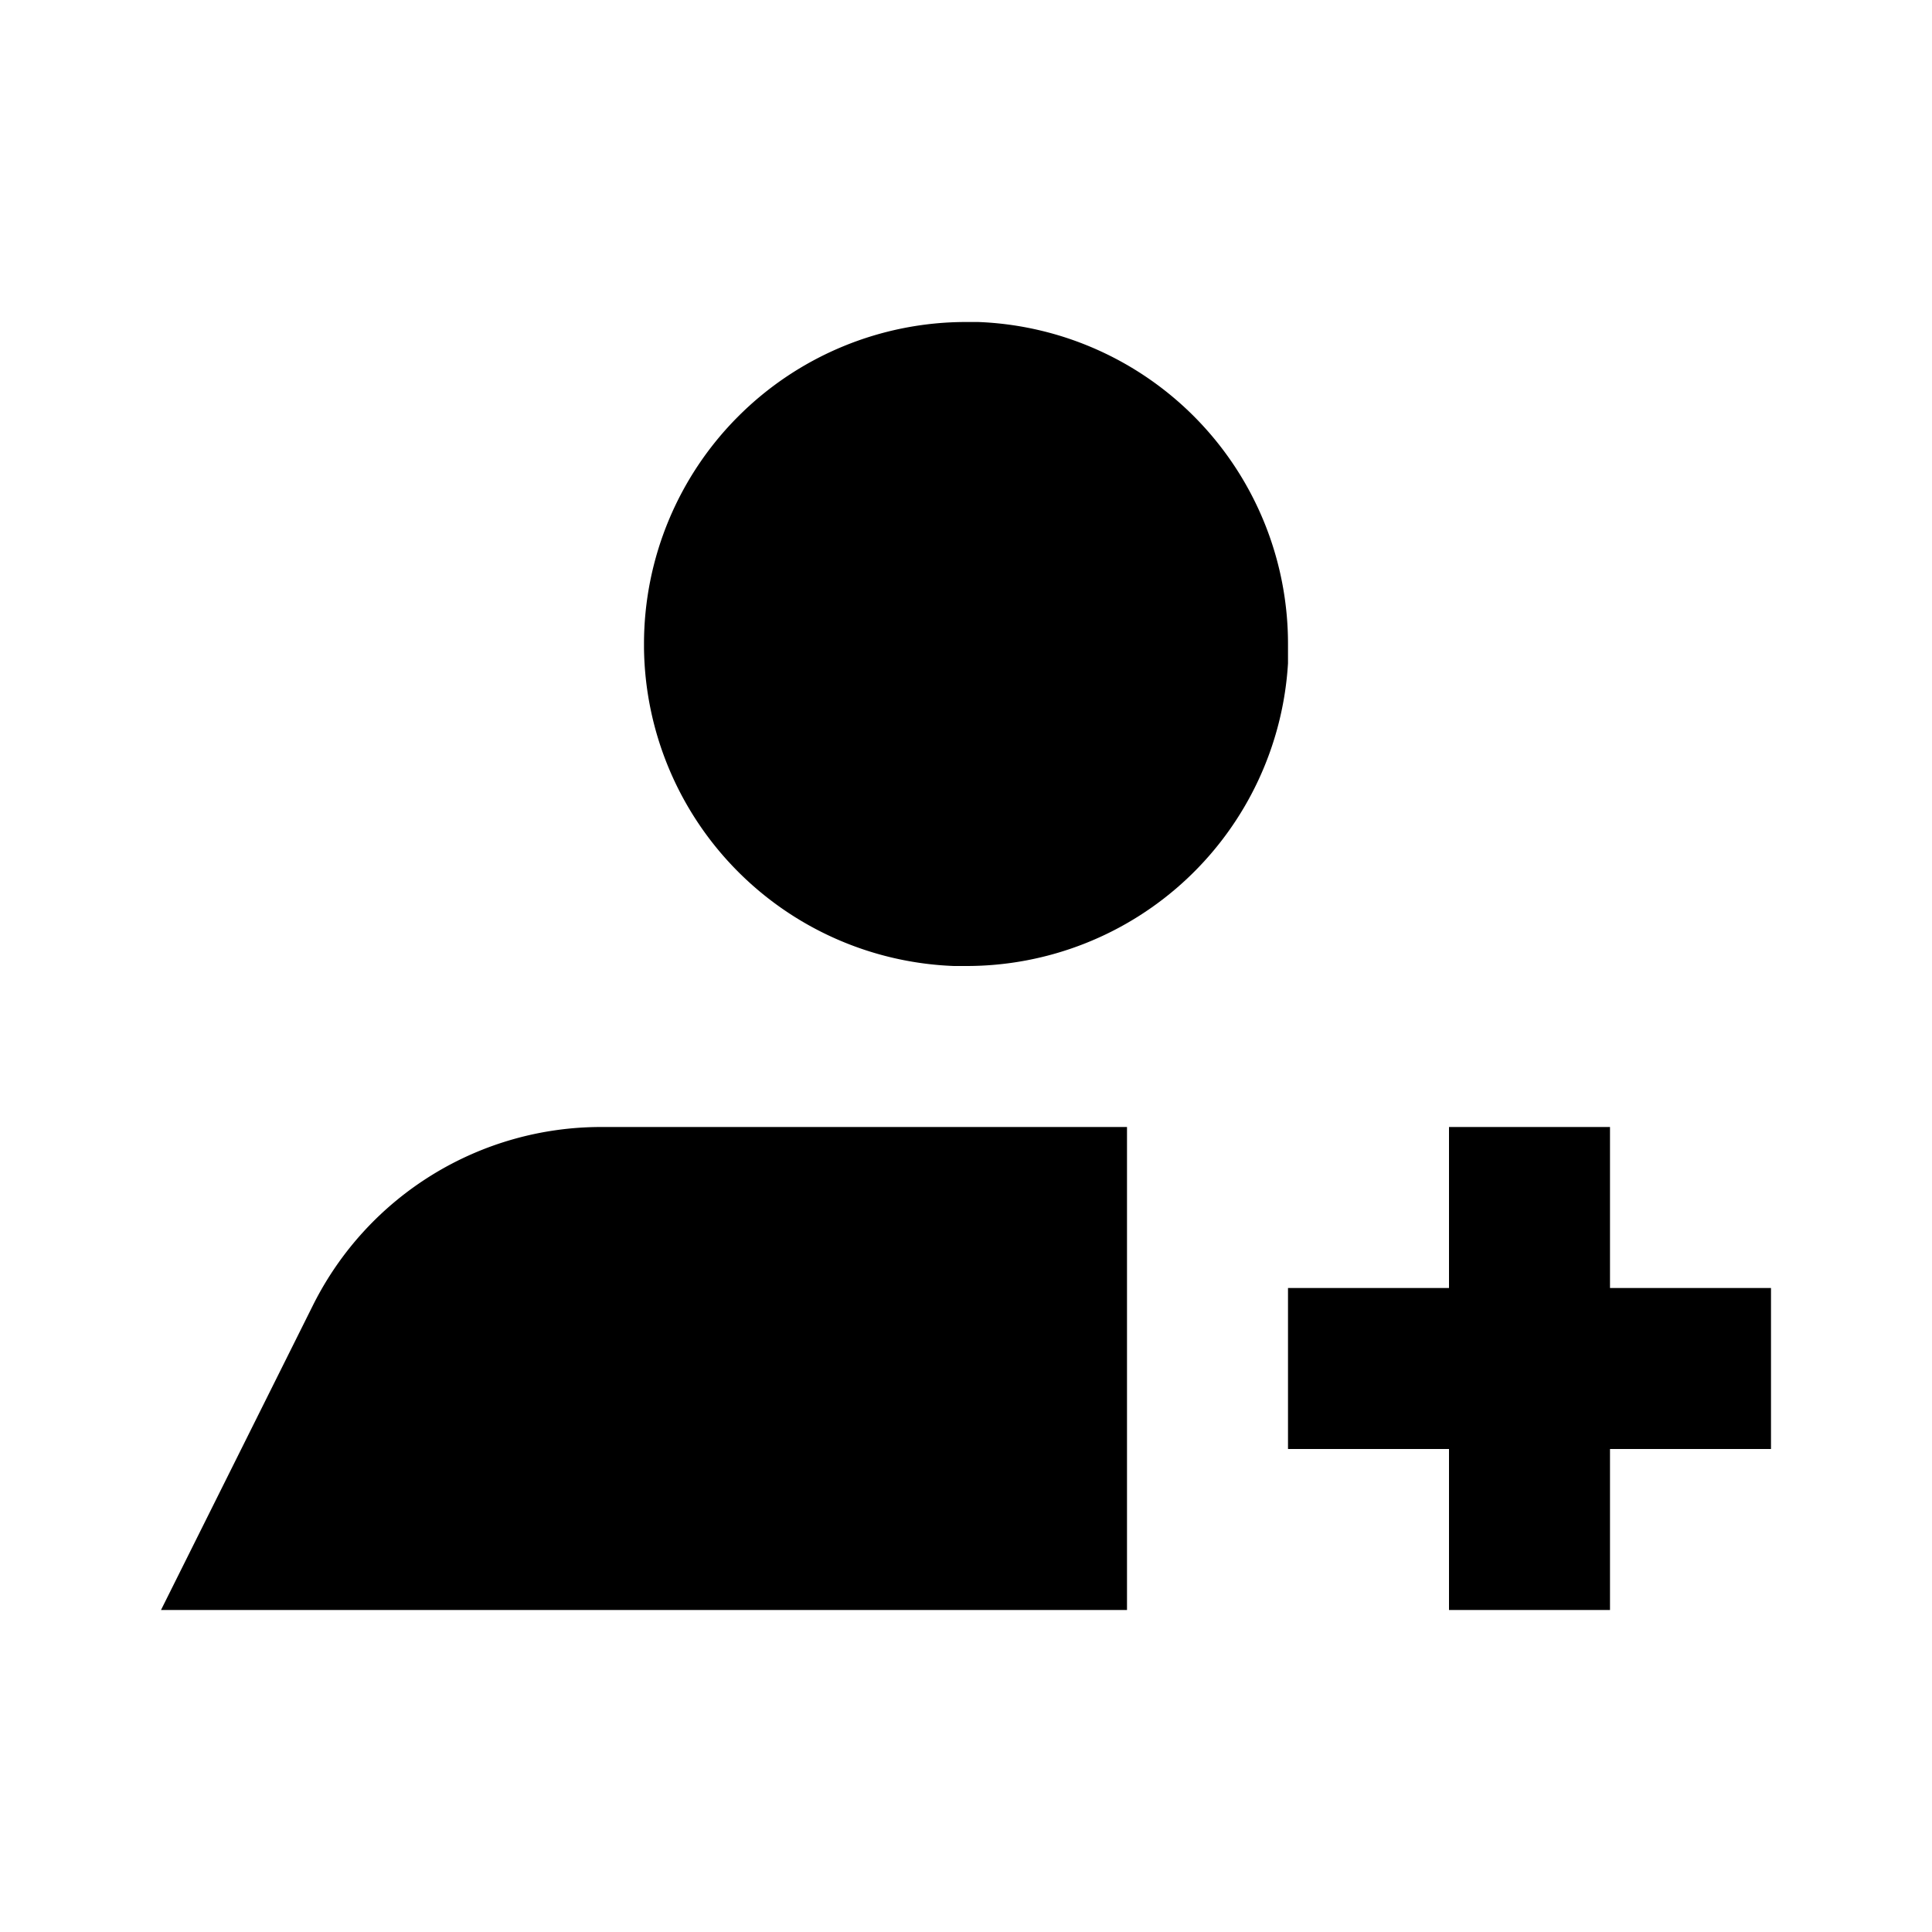 <svg xmlns="http://www.w3.org/2000/svg" id="user_add" width="24" height="24"><path d="M12 4h.15A4 4 0 0 1 16 8v.24A4 4 0 0 1 12 12h-.15A4 4 0 0 1 8 8.05V8a4 4 0 0 1 4-4Zm2 10v6H2l1.89-3.79A4 4 0 0 1 7.47 14H14Zm6 0h-2v2h-2v2h2v2h2v-2h2v-2h-2v-2Z"/></svg>